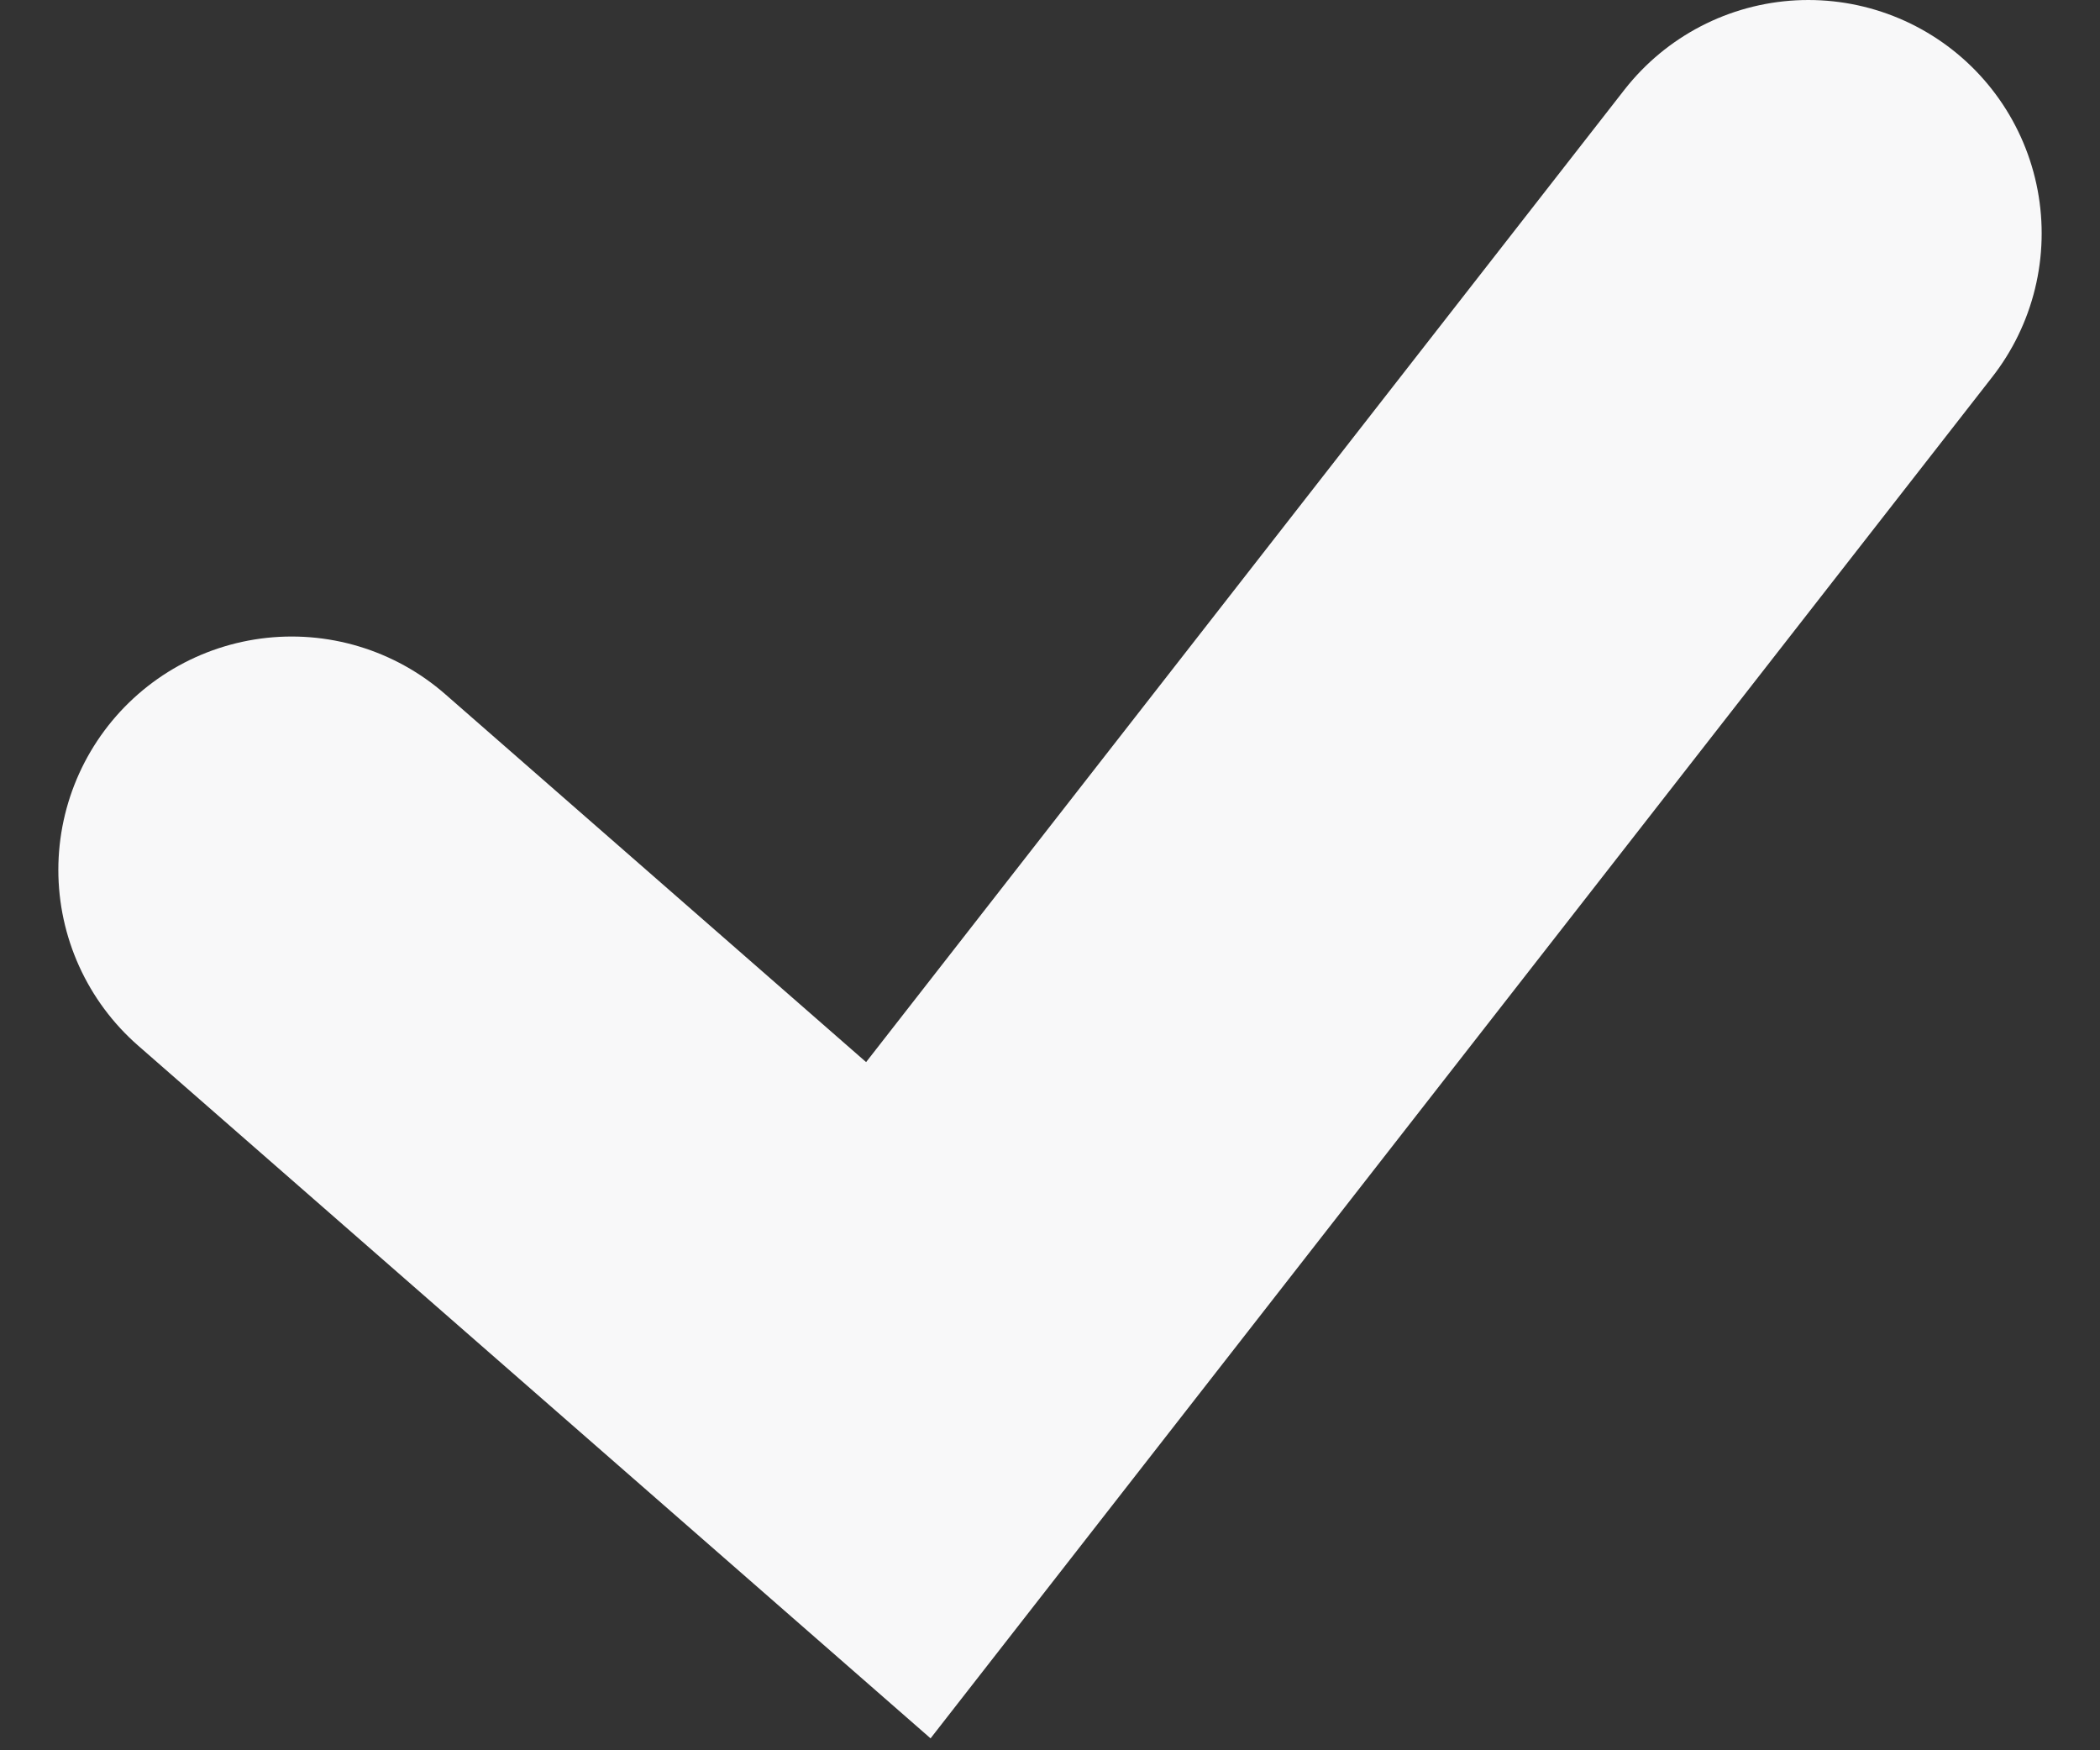 <svg width="18" height="15" viewBox="0 0 18 15" fill="none" xmlns="http://www.w3.org/2000/svg">
<rect x="0" y="0" width="18" height="15" fill="#333333" stroke="none"/>
<path d="M2.5 7.455L7.7 12L15.5 2" stroke="#F8F8F9" stroke-width="4" stroke-linecap="round"/>
</svg>

